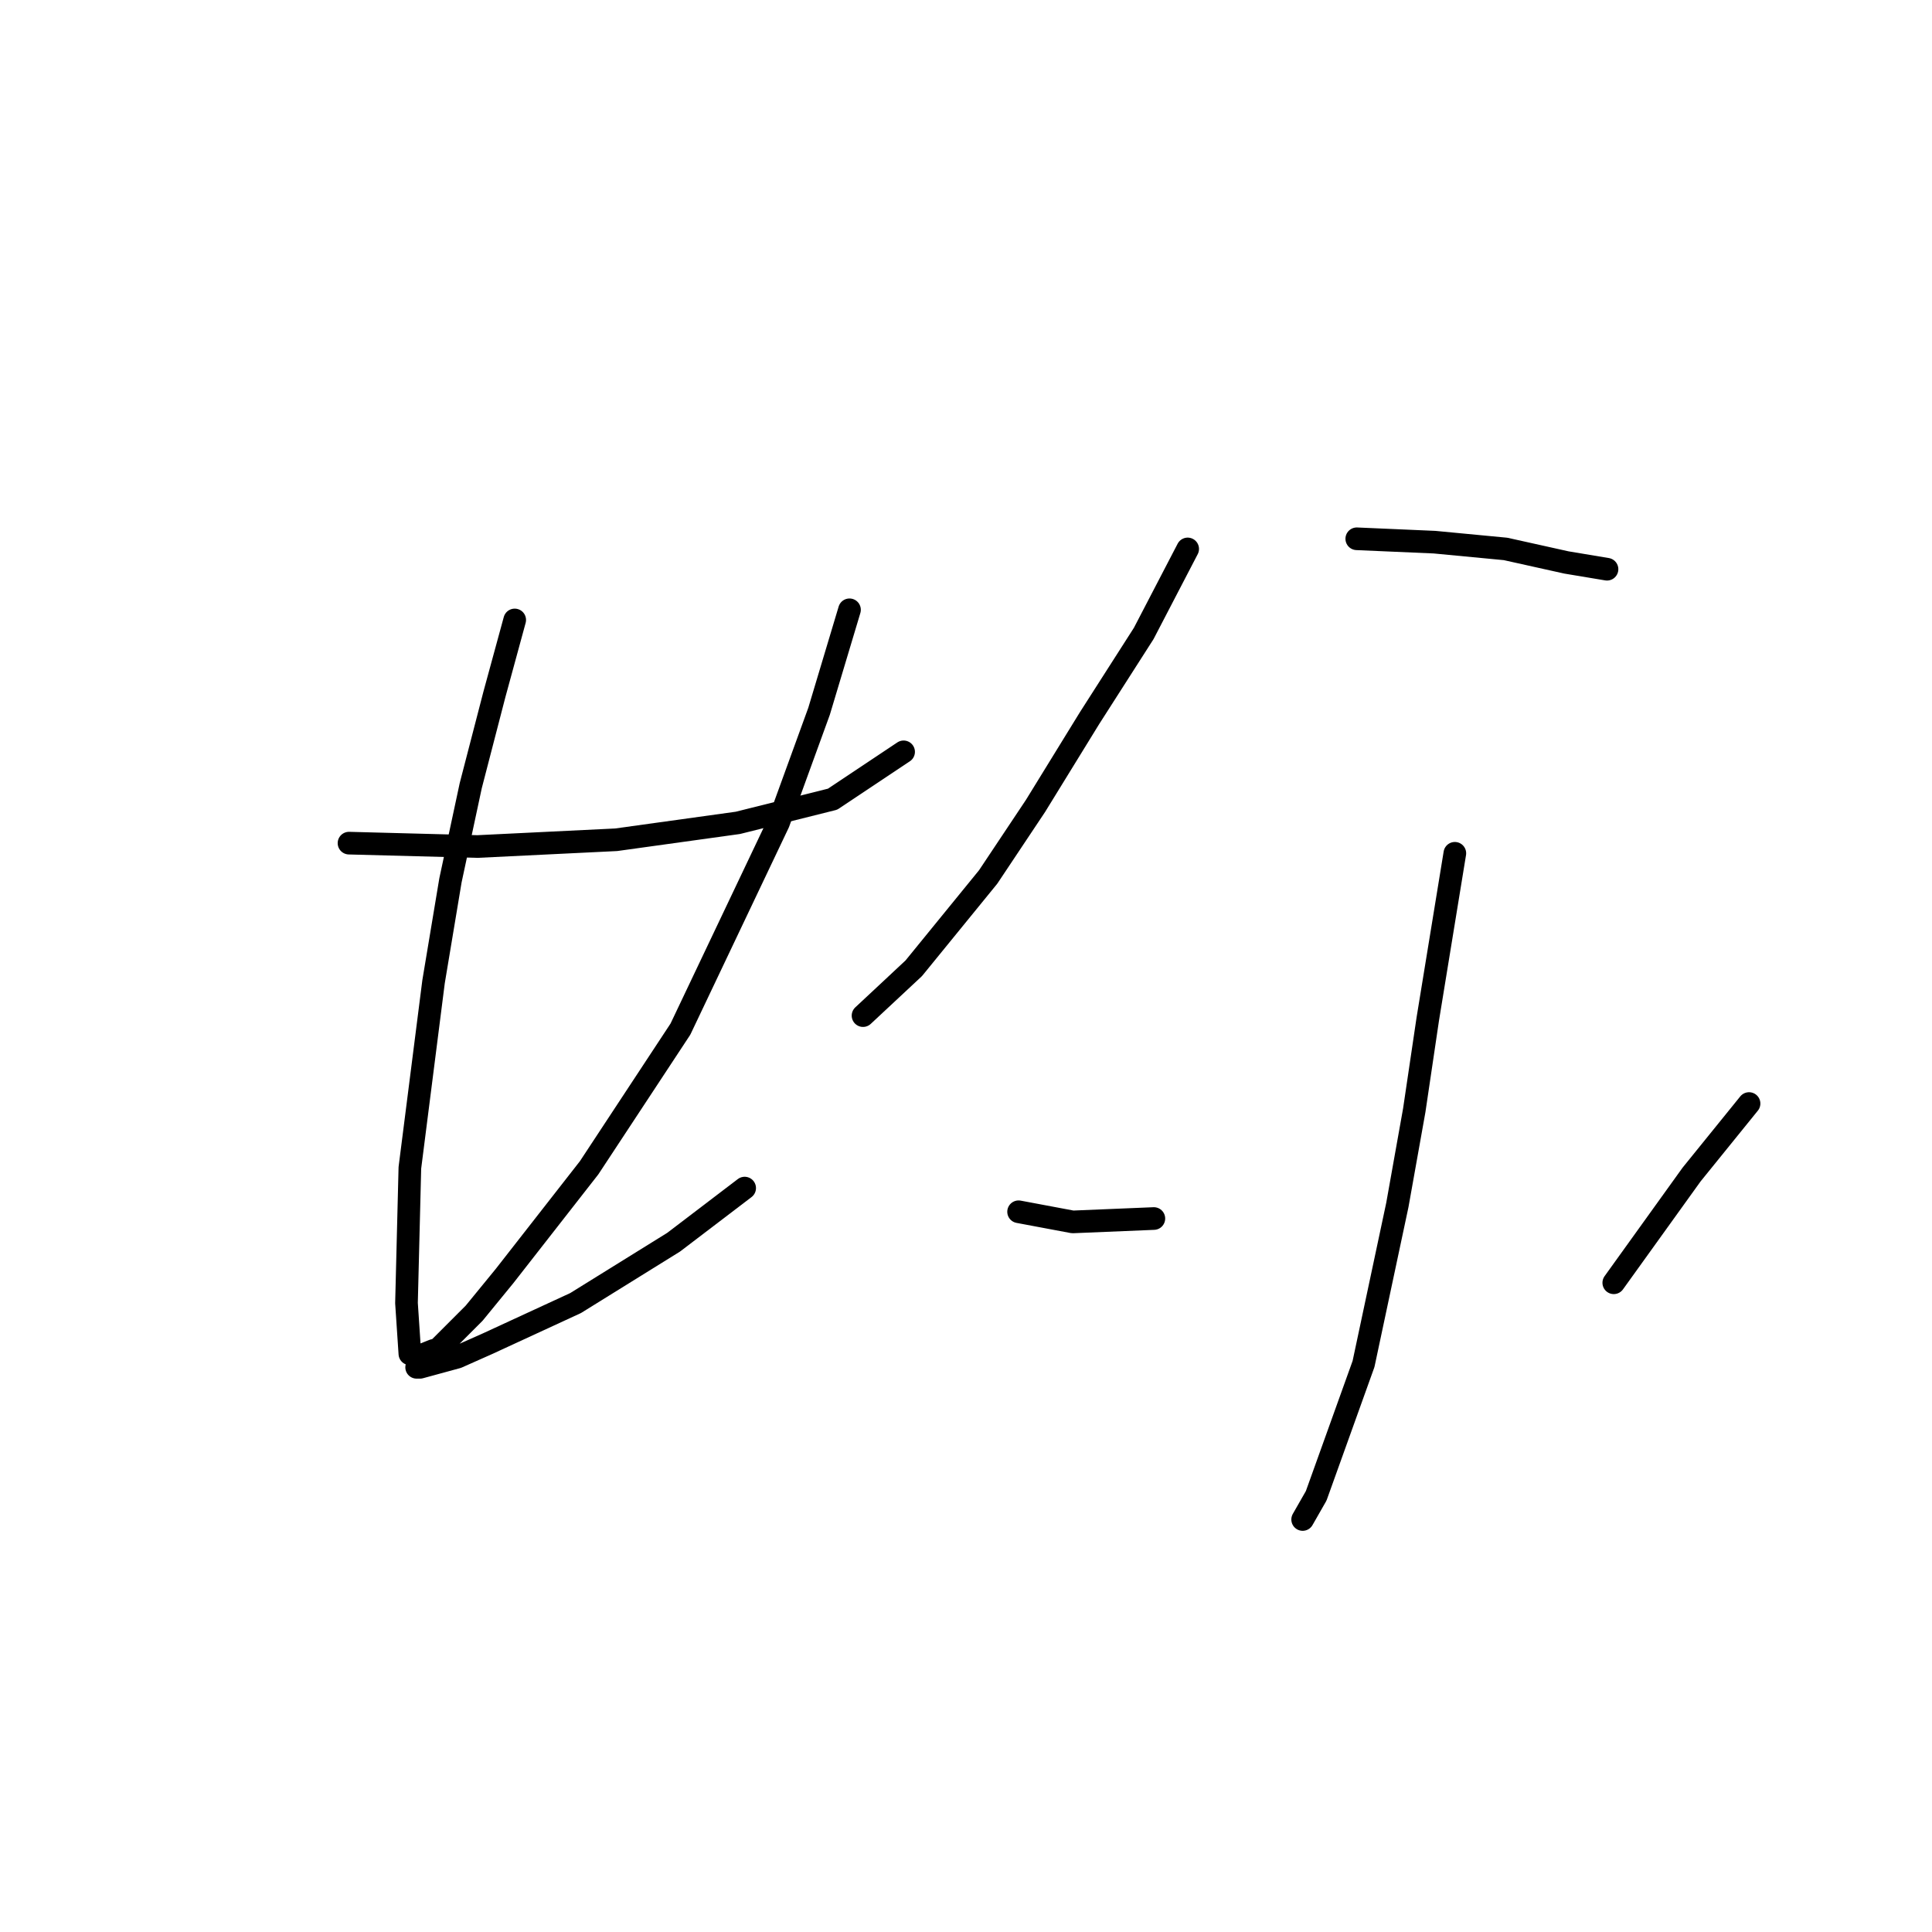 <?xml version="1.0" standalone="no"?>
    <svg width="256" height="256" xmlns="http://www.w3.org/2000/svg" version="1.1">
    <polyline stroke="black" stroke-width="3" stroke-linecap="round" fill="transparent" stroke-linejoin="round" points="46.245 111.721 63.272 112.169 81.645 111.273 97.776 109.033 110.323 105.896 119.733 99.623 119.733 99.623 " />
        <polyline stroke="black" stroke-width="3" stroke-linecap="round" fill="transparent" stroke-linejoin="round" points="68.202 82.147 65.513 92.005 62.376 104.104 59.688 116.65 57.447 130.093 54.31 154.739 53.862 172.663 54.31 179.385 55.207 179.833 57.447 178.936 57.447 178.936 " />
        <polyline stroke="black" stroke-width="3" stroke-linecap="round" fill="transparent" stroke-linejoin="round" points="112.563 80.802 108.531 94.245 103.153 109.033 90.158 136.367 78.06 154.739 66.857 169.078 62.824 174.007 57.895 178.936 55.207 181.177 55.655 181.177 60.584 179.833 64.617 178.04 76.267 172.663 89.262 164.597 98.672 157.428 98.672 157.428 " />
        <polyline stroke="black" stroke-width="3" stroke-linecap="round" fill="transparent" stroke-linejoin="round" points="157.374 72.737 151.548 83.939 144.379 95.142 137.209 106.792 130.936 116.202 121.077 128.301 114.356 134.574 114.356 134.574 " />
        <polyline stroke="black" stroke-width="3" stroke-linecap="round" fill="transparent" stroke-linejoin="round" points="179.779 71.392 190.085 71.84 199.495 72.737 207.561 74.529 212.938 75.425 212.938 75.425 " />
        <polyline stroke="black" stroke-width="3" stroke-linecap="round" fill="transparent" stroke-linejoin="round" points="192.774 113.066 189.189 135.023 187.396 147.121 185.156 159.668 180.675 180.729 174.401 198.205 172.609 201.341 172.609 201.341 " />
        <polyline stroke="black" stroke-width="3" stroke-linecap="round" fill="transparent" stroke-linejoin="round" points="134.969 160.564 142.138 161.909 152.893 161.461 152.893 161.461 " />
        <polyline stroke="black" stroke-width="3" stroke-linecap="round" fill="transparent" stroke-linejoin="round" points="231.758 146.225 224.141 155.635 213.834 169.974 213.834 169.974 " />
        </svg>